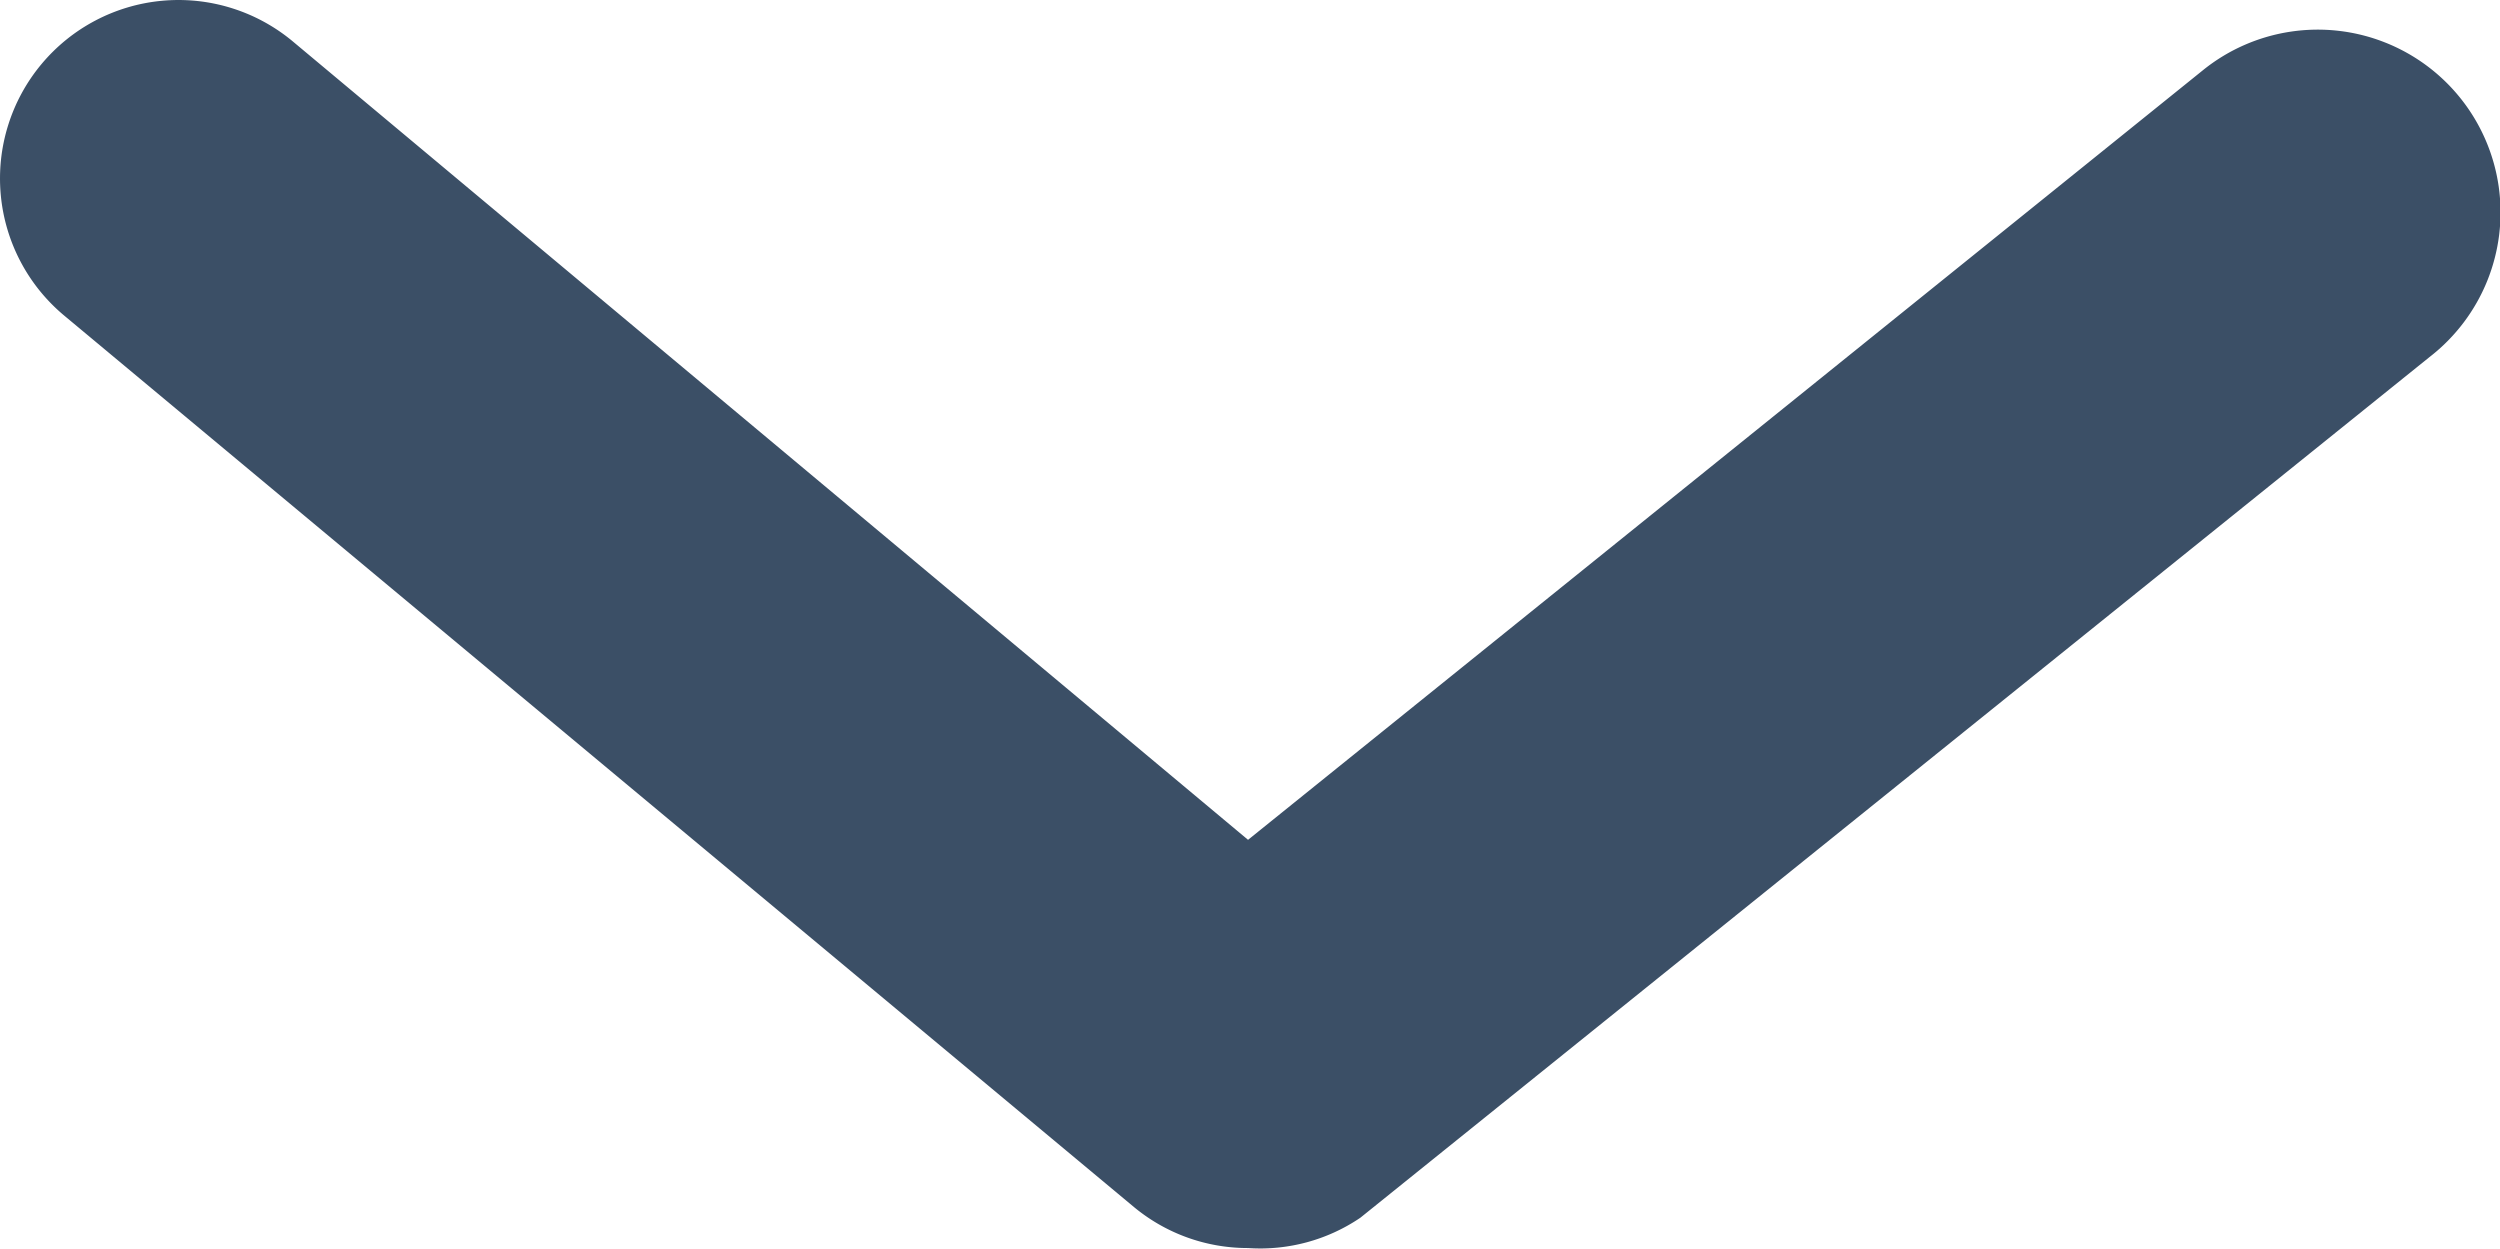 <svg xmlns="http://www.w3.org/2000/svg" width="21.037" height="10.506" viewBox="0 0 21.037 10.506">
  <path id="arrow-ios-downward-fill" d="M18,24a1.5,1.5,0,0,1-.96-.345l-9-7.5a1.5,1.5,0,0,1,1.92-2.31L18,20.565l8.04-6.48A1.538,1.538,0,1,1,27.945,16.5l-9,7.245A1.5,1.5,0,0,1,18,24Z" transform="translate(-7.498 -13.498)" fill="#3b4f66"/>
</svg>
